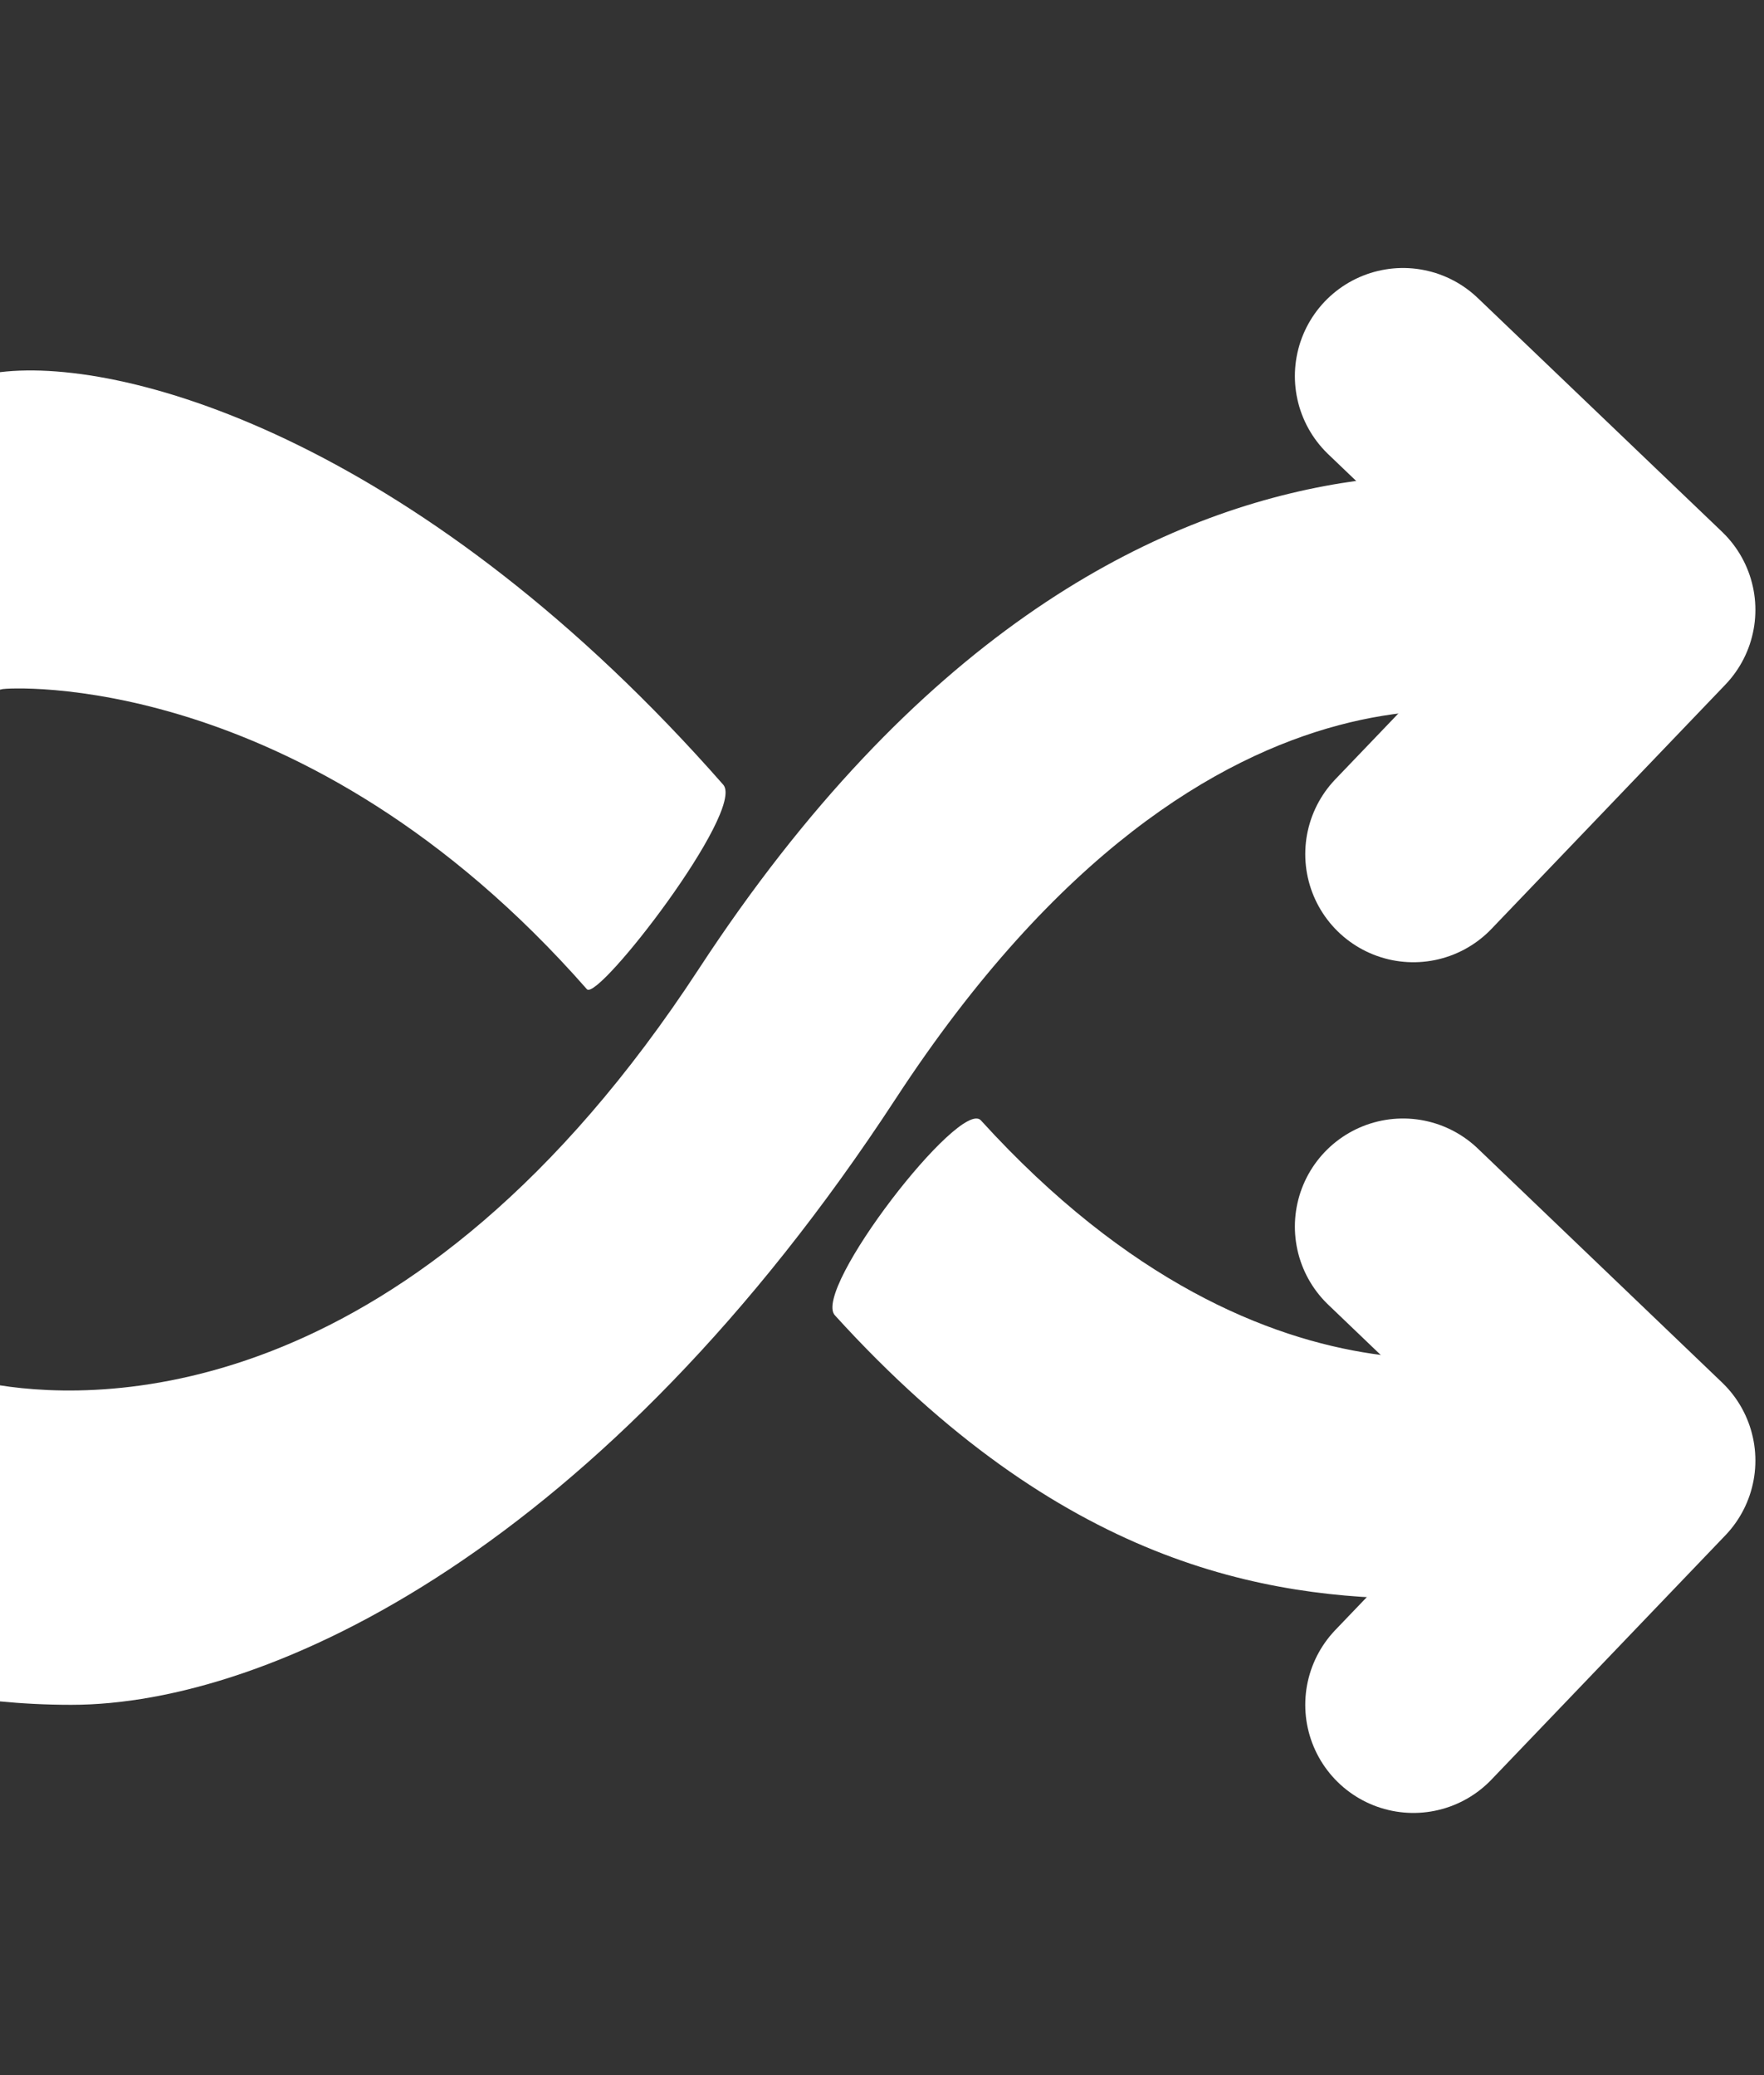 <?xml version="1.0" encoding="utf-8"?>
<!-- Generator: Adobe Illustrator 16.0.0, SVG Export Plug-In . SVG Version: 6.00 Build 0)  -->
<!DOCTYPE svg PUBLIC "-//W3C//DTD SVG 1.1//EN" "http://www.w3.org/Graphics/SVG/1.1/DTD/svg11.dtd">
<svg version="1.1" id="Layer_3" xmlns="http://www.w3.org/2000/svg" xmlns:xlink="http://www.w3.org/1999/xlink" x="0px" y="0px"
	 width="17px" height="20px" viewBox="0 0 17 20" enable-background="new 0 0 17 20" xml:space="preserve">
<rect x="0" y="0" width="17" height="20" fill="#333333" stroke="none"/>
<path fill="#FFFFFF" d="M13.707,15.409c-1.525,0-3.484-0.336-5.661-2.732c-0.224-0.246,1.208-2.097,1.407-1.879
	c2.838,3.122,5.41,2.161,5.436,2.148c0.57-0.262,1.246-0.012,1.508,0.558c0.262,0.57,0.014,1.246-0.559,1.508
	C15.766,15.045,14.945,15.409,13.707,15.409z"/>
<polyline fill="none" stroke="#FFFFFF" stroke-width="2.084" stroke-linecap="round" stroke-linejoin="round" stroke-miterlimit="10" points="
	13.521,11.822 15.875,14.077 13.621,16.431 "/>
<polyline fill="none" stroke="#FFFFFF" stroke-width="2.084" stroke-linecap="round" stroke-linejoin="round" stroke-miterlimit="10" points="
	13.521,3.625 15.875,5.878 13.621,8.232 "/>
<path fill="#FFFFFF" d="M15.801,4.888c-0.197-0.082-4.889-1.942-9.068,4.453C3.981,13.55,1.002,13.509,0,13.352v3.046
	c0.205,0.02,0.435,0.033,0.687,0.033c1.929,0,5.128-1.53,7.948-5.846c3.103-4.746,6.177-3.642,6.292-3.598
	c0.578,0.241,1.244-0.033,1.486-0.613C16.654,5.794,16.381,5.129,15.801,4.888z"/>
<path fill="#FFFFFF" d="M0.027,6.641C0.051,6.633,2.922,6.42,5.656,9.534C5.763,9.656,7.187,7.811,6.97,7.563
	C4.108,4.304,1.259,3.434,0,3.587v3.06C0.009,6.644,0.019,6.644,0.027,6.641z"/>
</svg>

